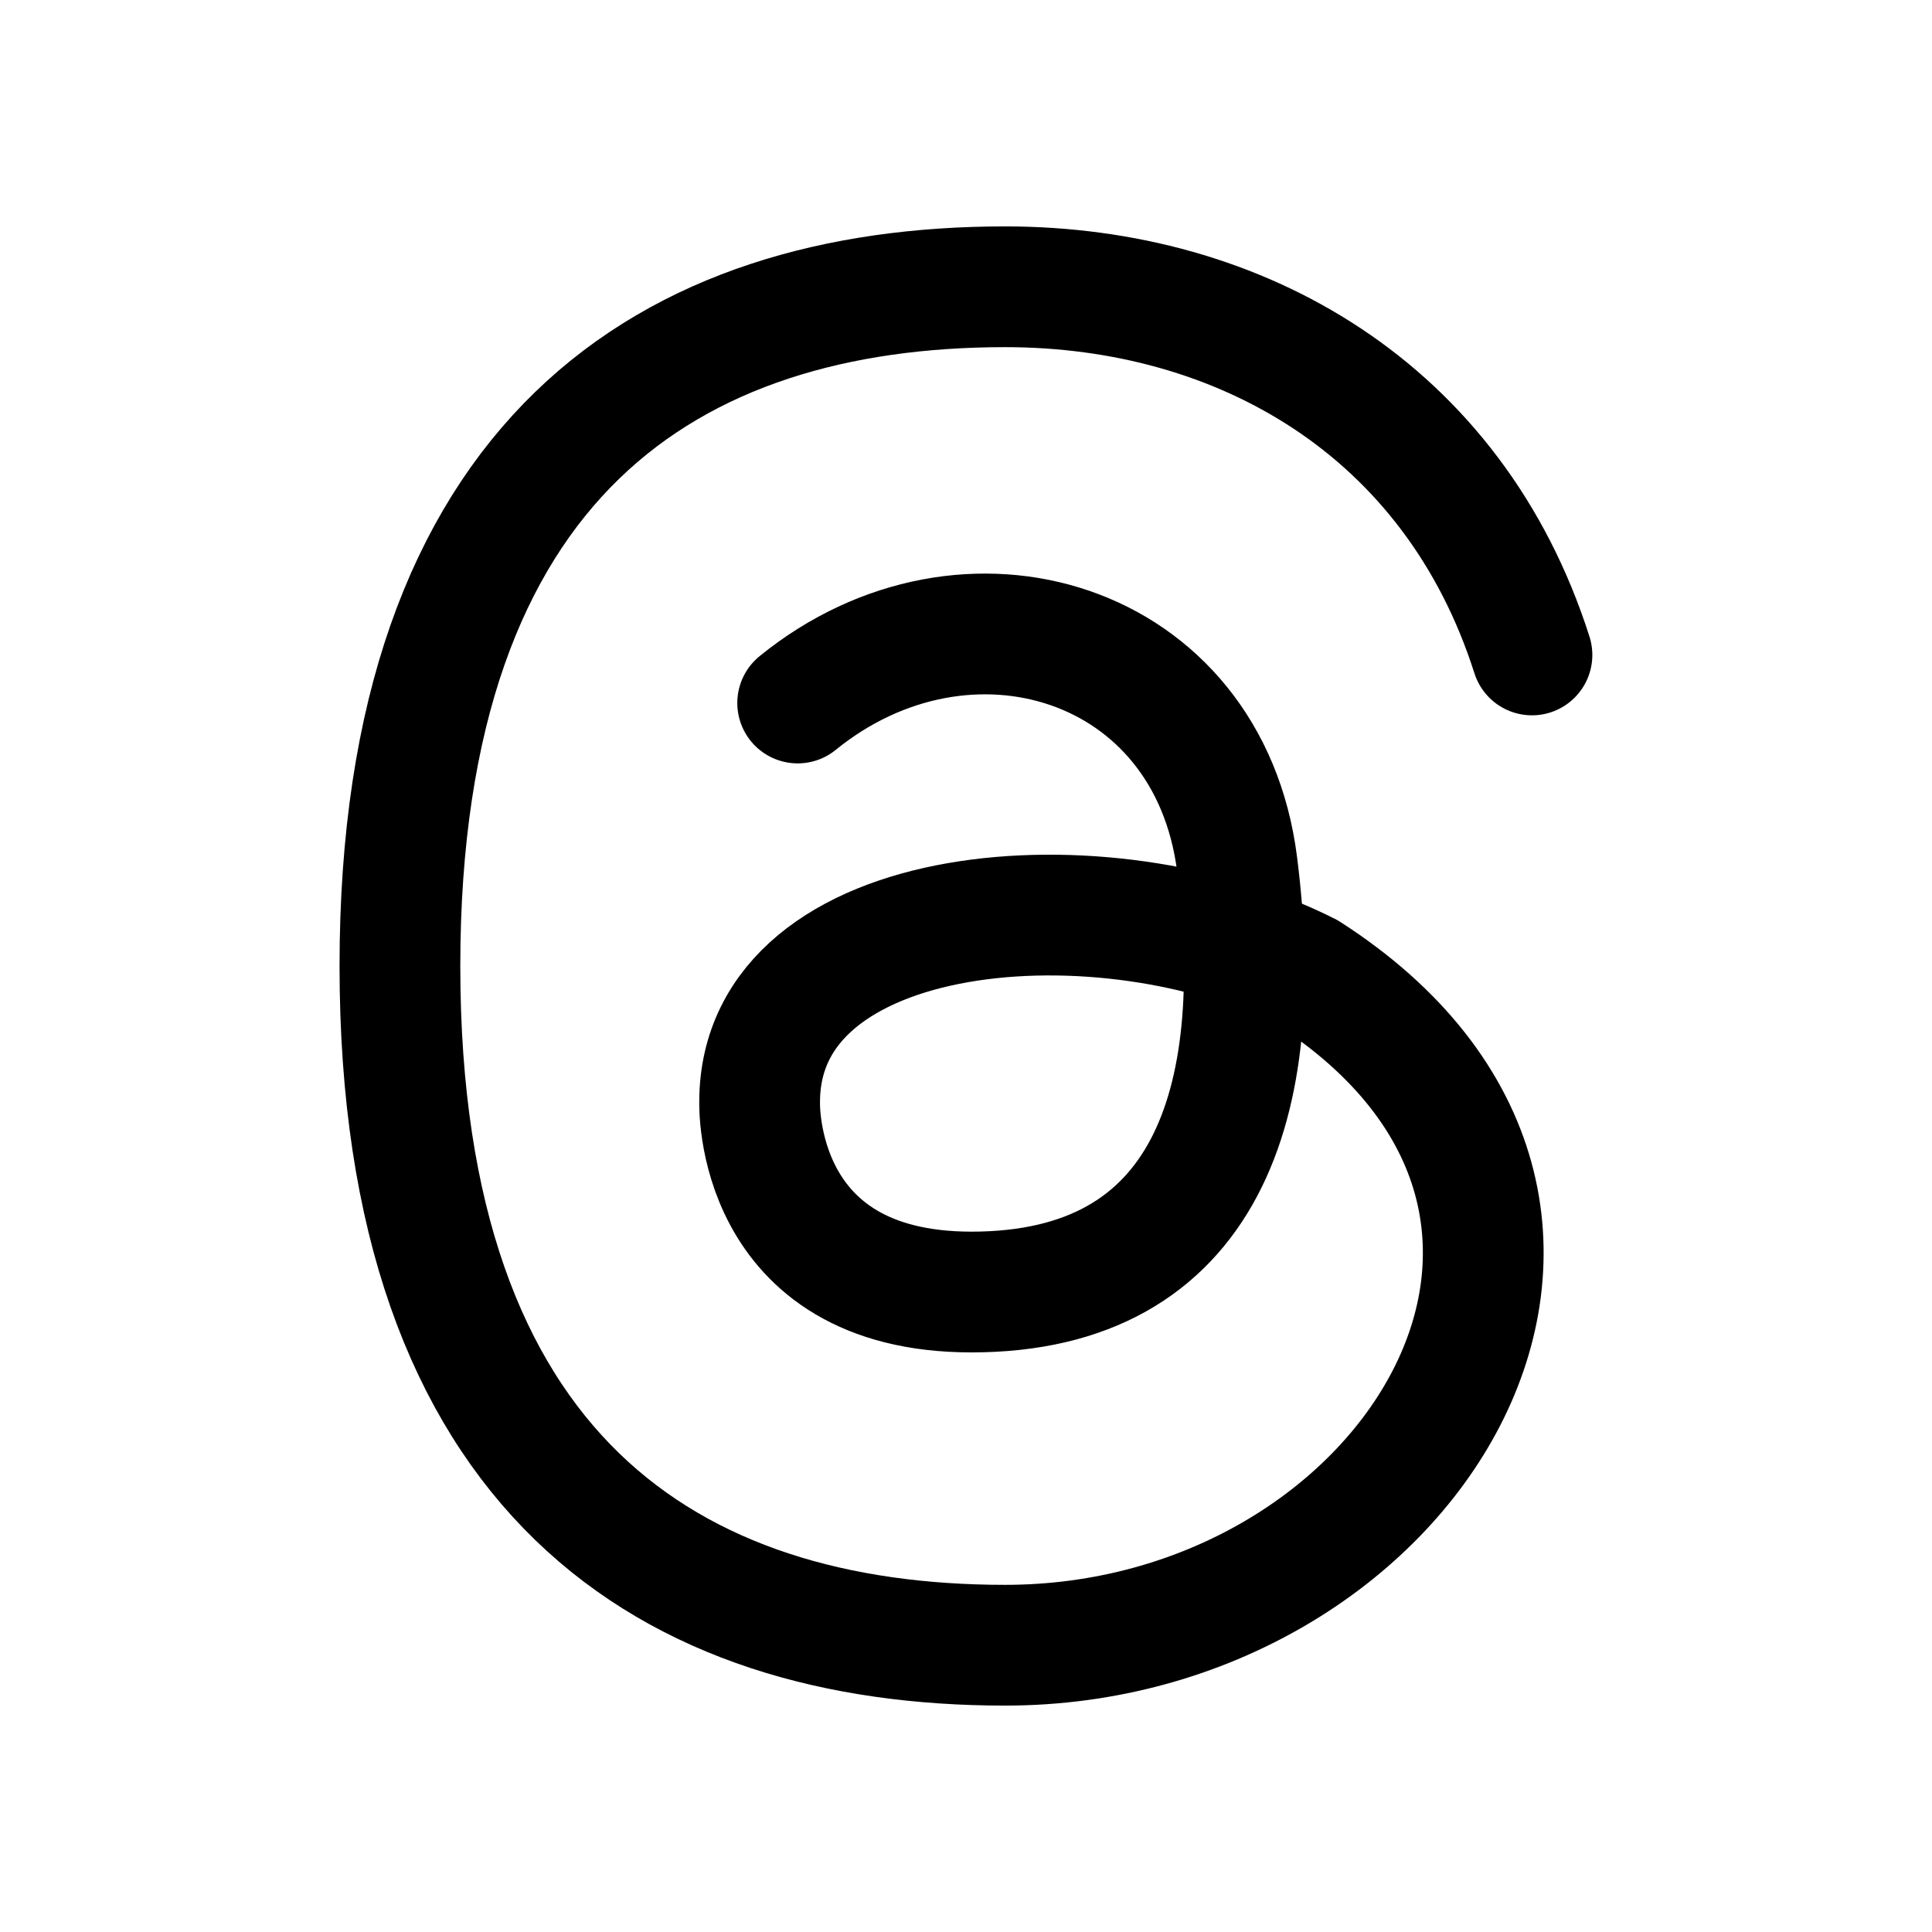 <svg xmlns="http://www.w3.org/2000/svg" fill="none" viewBox="-0.5 -0.5 16 16" stroke-linecap="round" stroke-linejoin="round" stroke="#000000" id="Brand-Threads--Streamline-Mynaui" height="16" width="16">
  <desc>
    Brand Threads Streamline Icon: https://streamlinehq.com
  </desc>
  <path d="M6.106 5.322c1.394 -1.133 3.402 -0.528 3.639 1.334 0.252 1.977 -0.25 3.544 -2.2 3.544 -1.809 0 -1.754 -1.575 -1.754 -1.575 0 -1.688 2.868 -1.913 4.539 -1.069 3.062 1.969 0.835 5.569 -2.506 5.569C5.056 13.125 2.812 11.719 2.812 7.5s2.244 -5.625 5.012 -5.625c1.953 0 3.715 1.016 4.363 3.049" stroke-width="1"></path>
</svg>